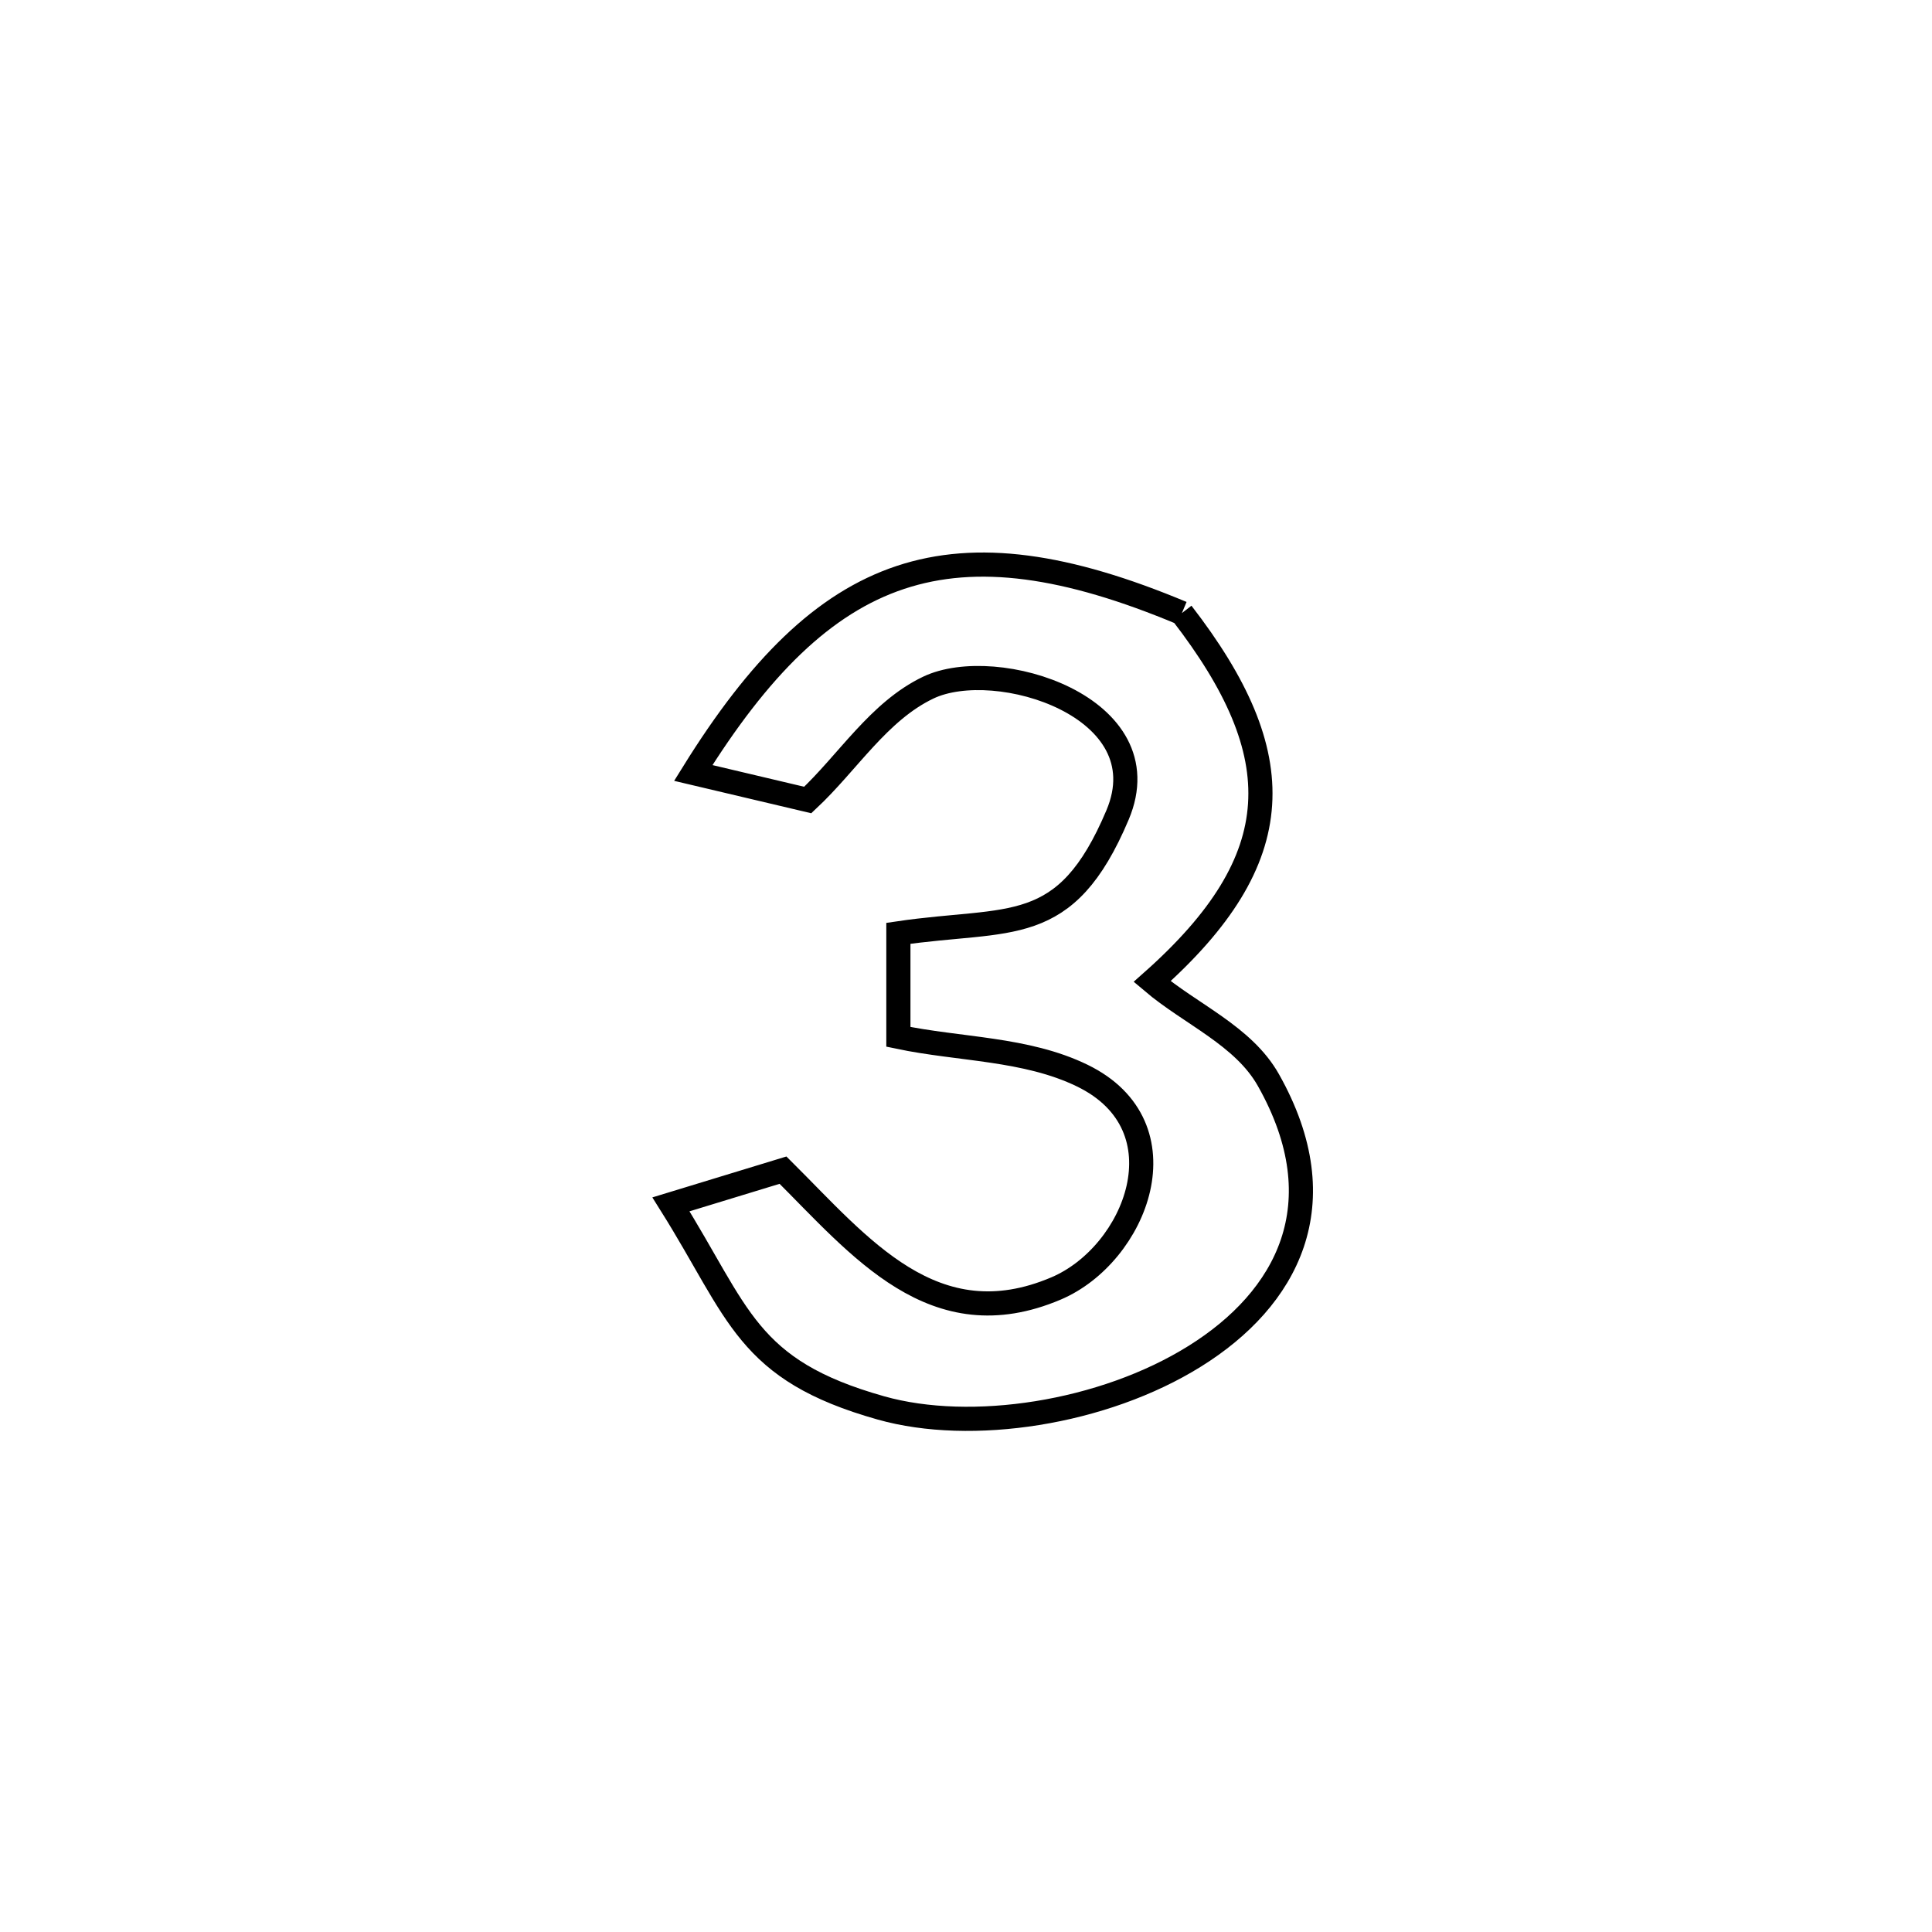 <svg xmlns="http://www.w3.org/2000/svg" viewBox="0.0 0.0 24.0 24.0" height="200px" width="200px"><path fill="none" stroke="black" stroke-width=".3" stroke-opacity="1.0"  filling="0" d="M14.682 7.616 L14.682 7.616 C16.045 9.38 16.032 10.666 14.312 12.193 L14.312 12.193 C14.793 12.601 15.446 12.866 15.756 13.416 C16.627 14.959 15.984 16.136 14.843 16.847 C13.703 17.559 12.064 17.806 10.944 17.49 C9.267 17.018 9.187 16.319 8.335 14.961 L8.335 14.961 C8.799 14.82 9.263 14.678 9.727 14.536 L9.727 14.536 C10.684 15.488 11.601 16.65 13.118 16.006 C14.113 15.584 14.743 13.992 13.443 13.361 C12.743 13.021 11.921 13.04 11.16 12.88 L11.16 12.88 C11.16 12.451 11.16 12.022 11.16 11.594 L11.16 11.594 C12.554 11.389 13.234 11.661 13.883 10.123 C14.449 8.78 12.374 8.139 11.531 8.542 C10.915 8.836 10.533 9.472 10.034 9.938 L10.034 9.938 C9.56 9.826 9.086 9.714 8.612 9.602 L8.612 9.602 C10.244 6.974 11.816 6.416 14.682 7.616 L14.682 7.616"></path></svg>